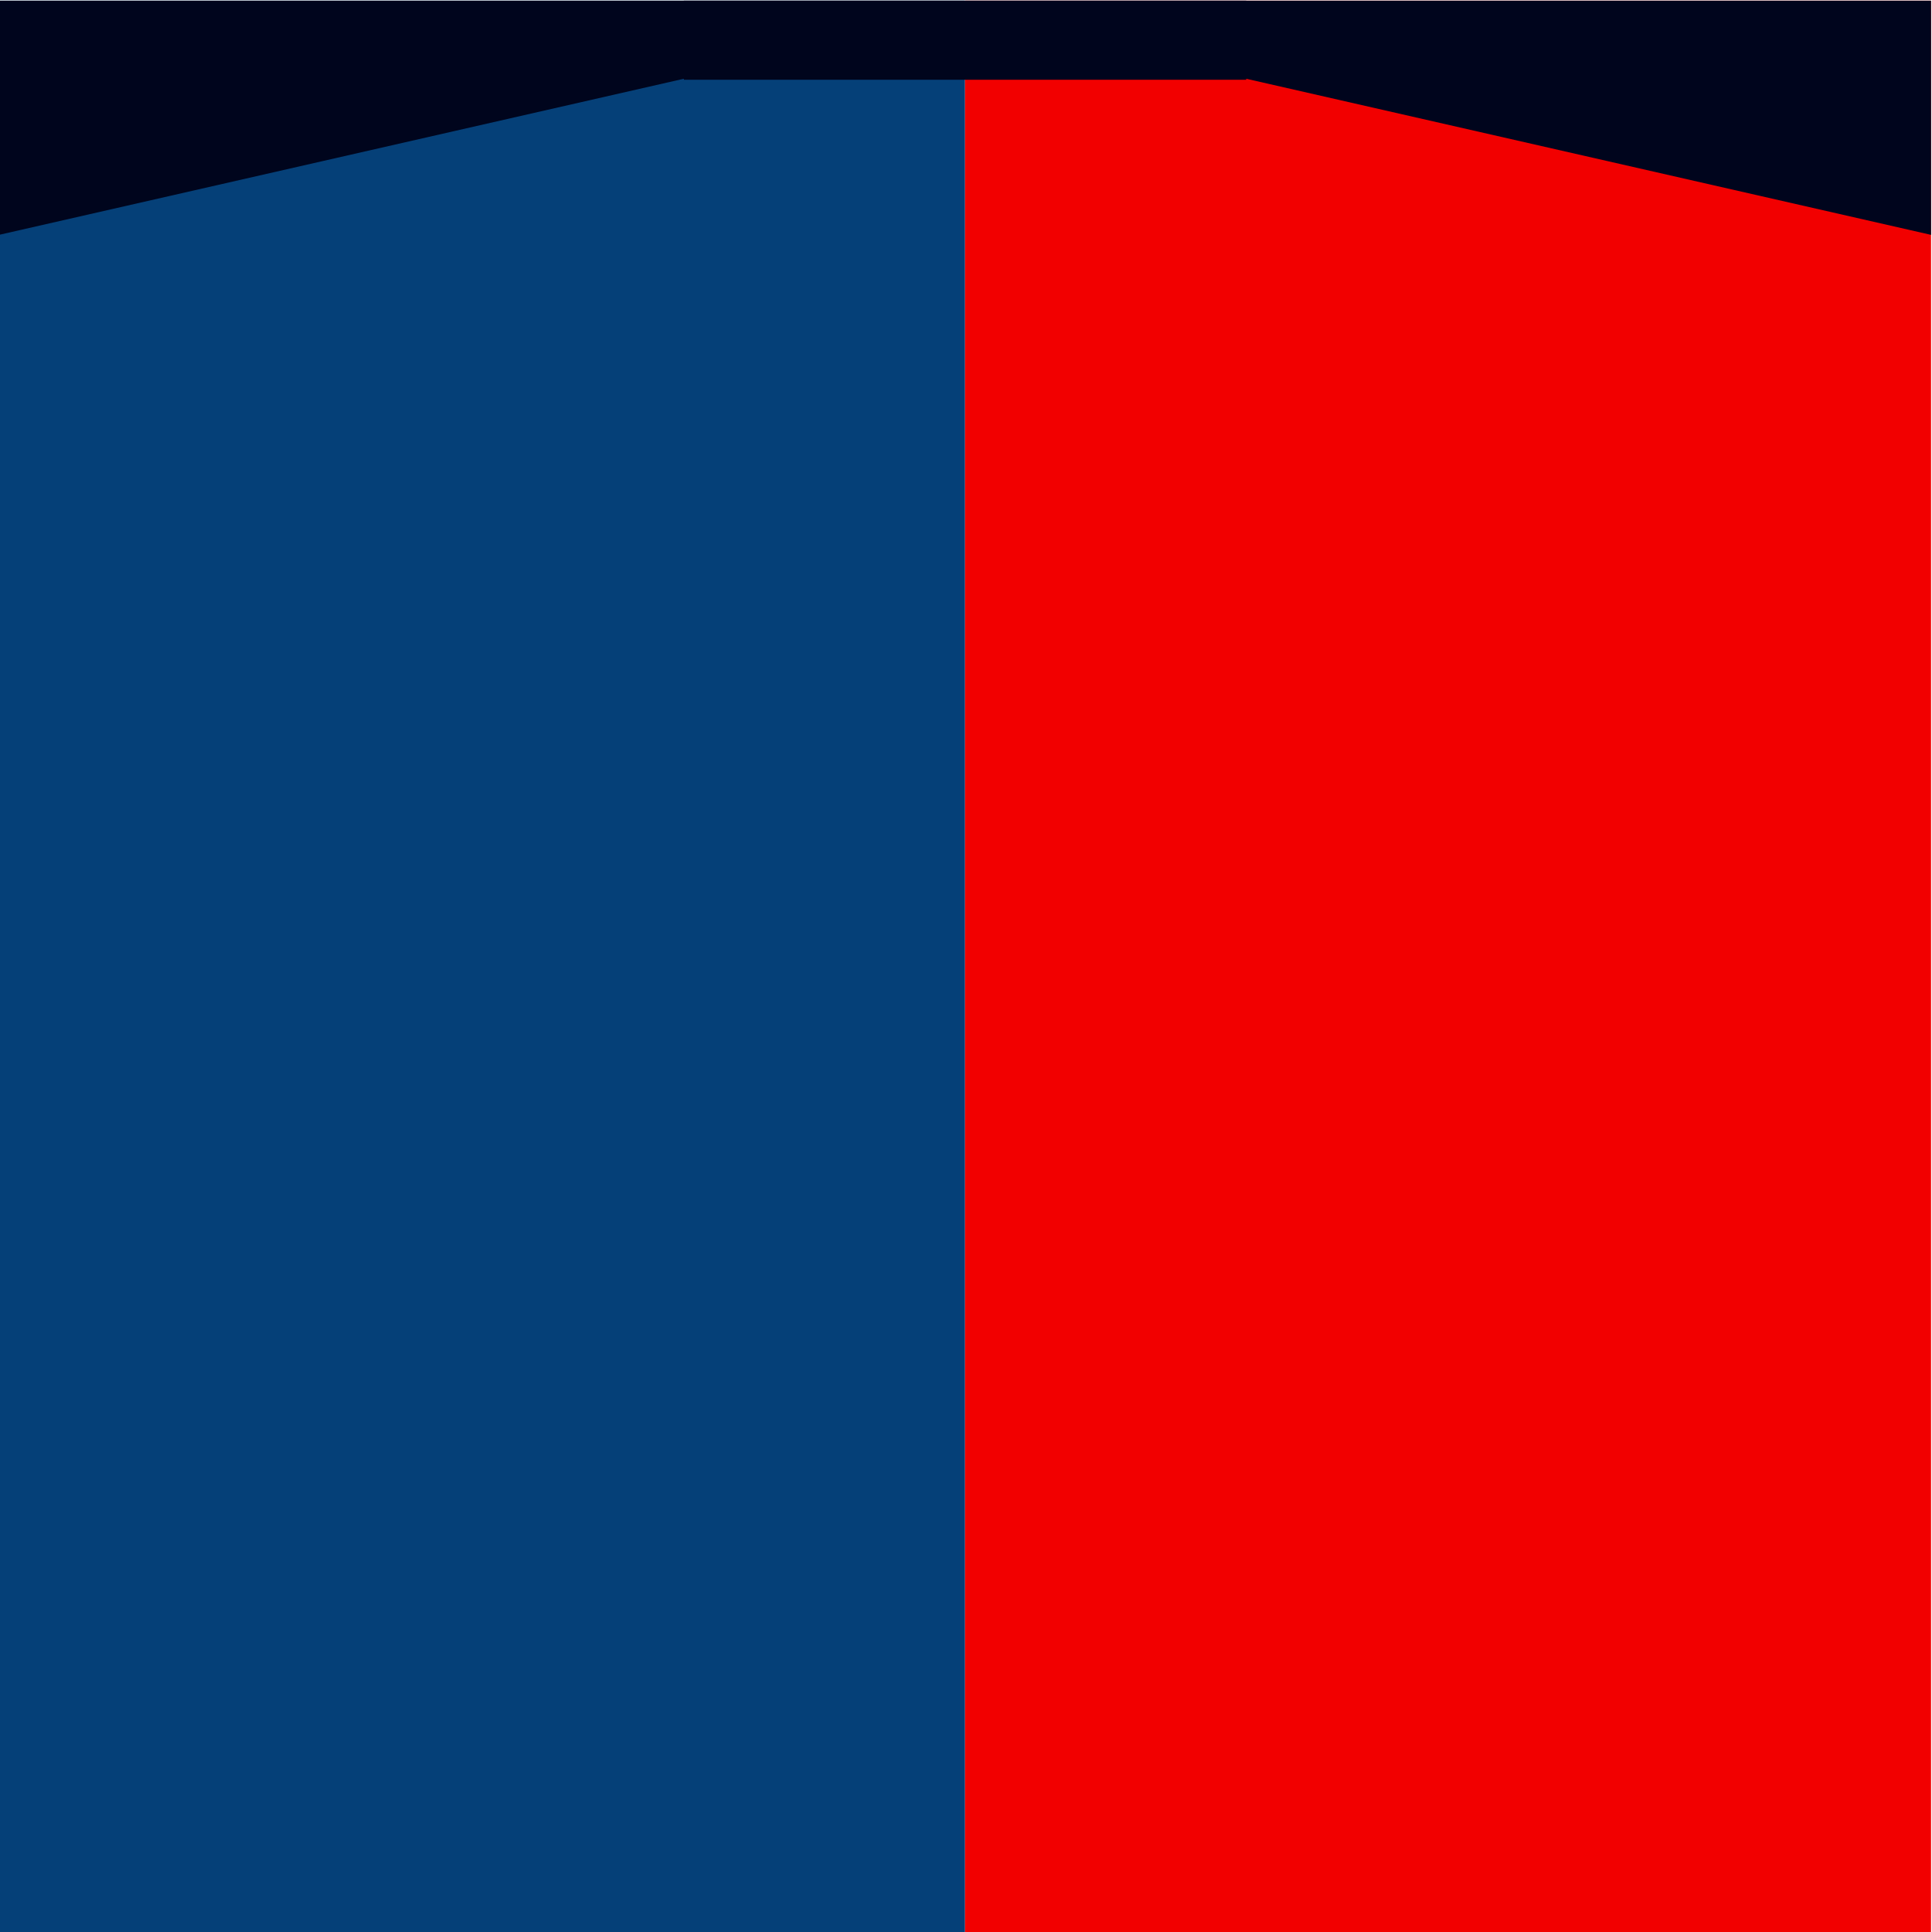 <?xml version="1.0" encoding="UTF-8"?>
<svg id="Layer_1" xmlns="http://www.w3.org/2000/svg" version="1.1" viewBox="0 0 500 500">
  <!-- Generator: Adobe Illustrator 29.7.1, SVG Export Plug-In . SVG Version: 2.1.1 Build 8)  -->
  <defs>
    <style>
      .st0 {
        fill: #00051d;
      }

      .st1 {
        fill: #f20000;
      }

      .st2 {
        fill: #054078;
      }
    </style>
  </defs>
  <rect class="st2" x="-.25" y=".17" width="250" height="500"/>
  <rect class="st1" x="249.75" y=".17" width="250" height="500"/>
  <rect class="st0" x="176.97" y=".17" width="145.55" height="20.47"/>
  <polygon class="st0" points="178.12 20.12 -.25 60.78 -.25 .17 249.75 .17 178.12 20.12"/>
  <polygon class="st0" points="321.38 20.12 499.75 60.78 499.75 .17 249.75 .17 321.38 20.12"/>
</svg>